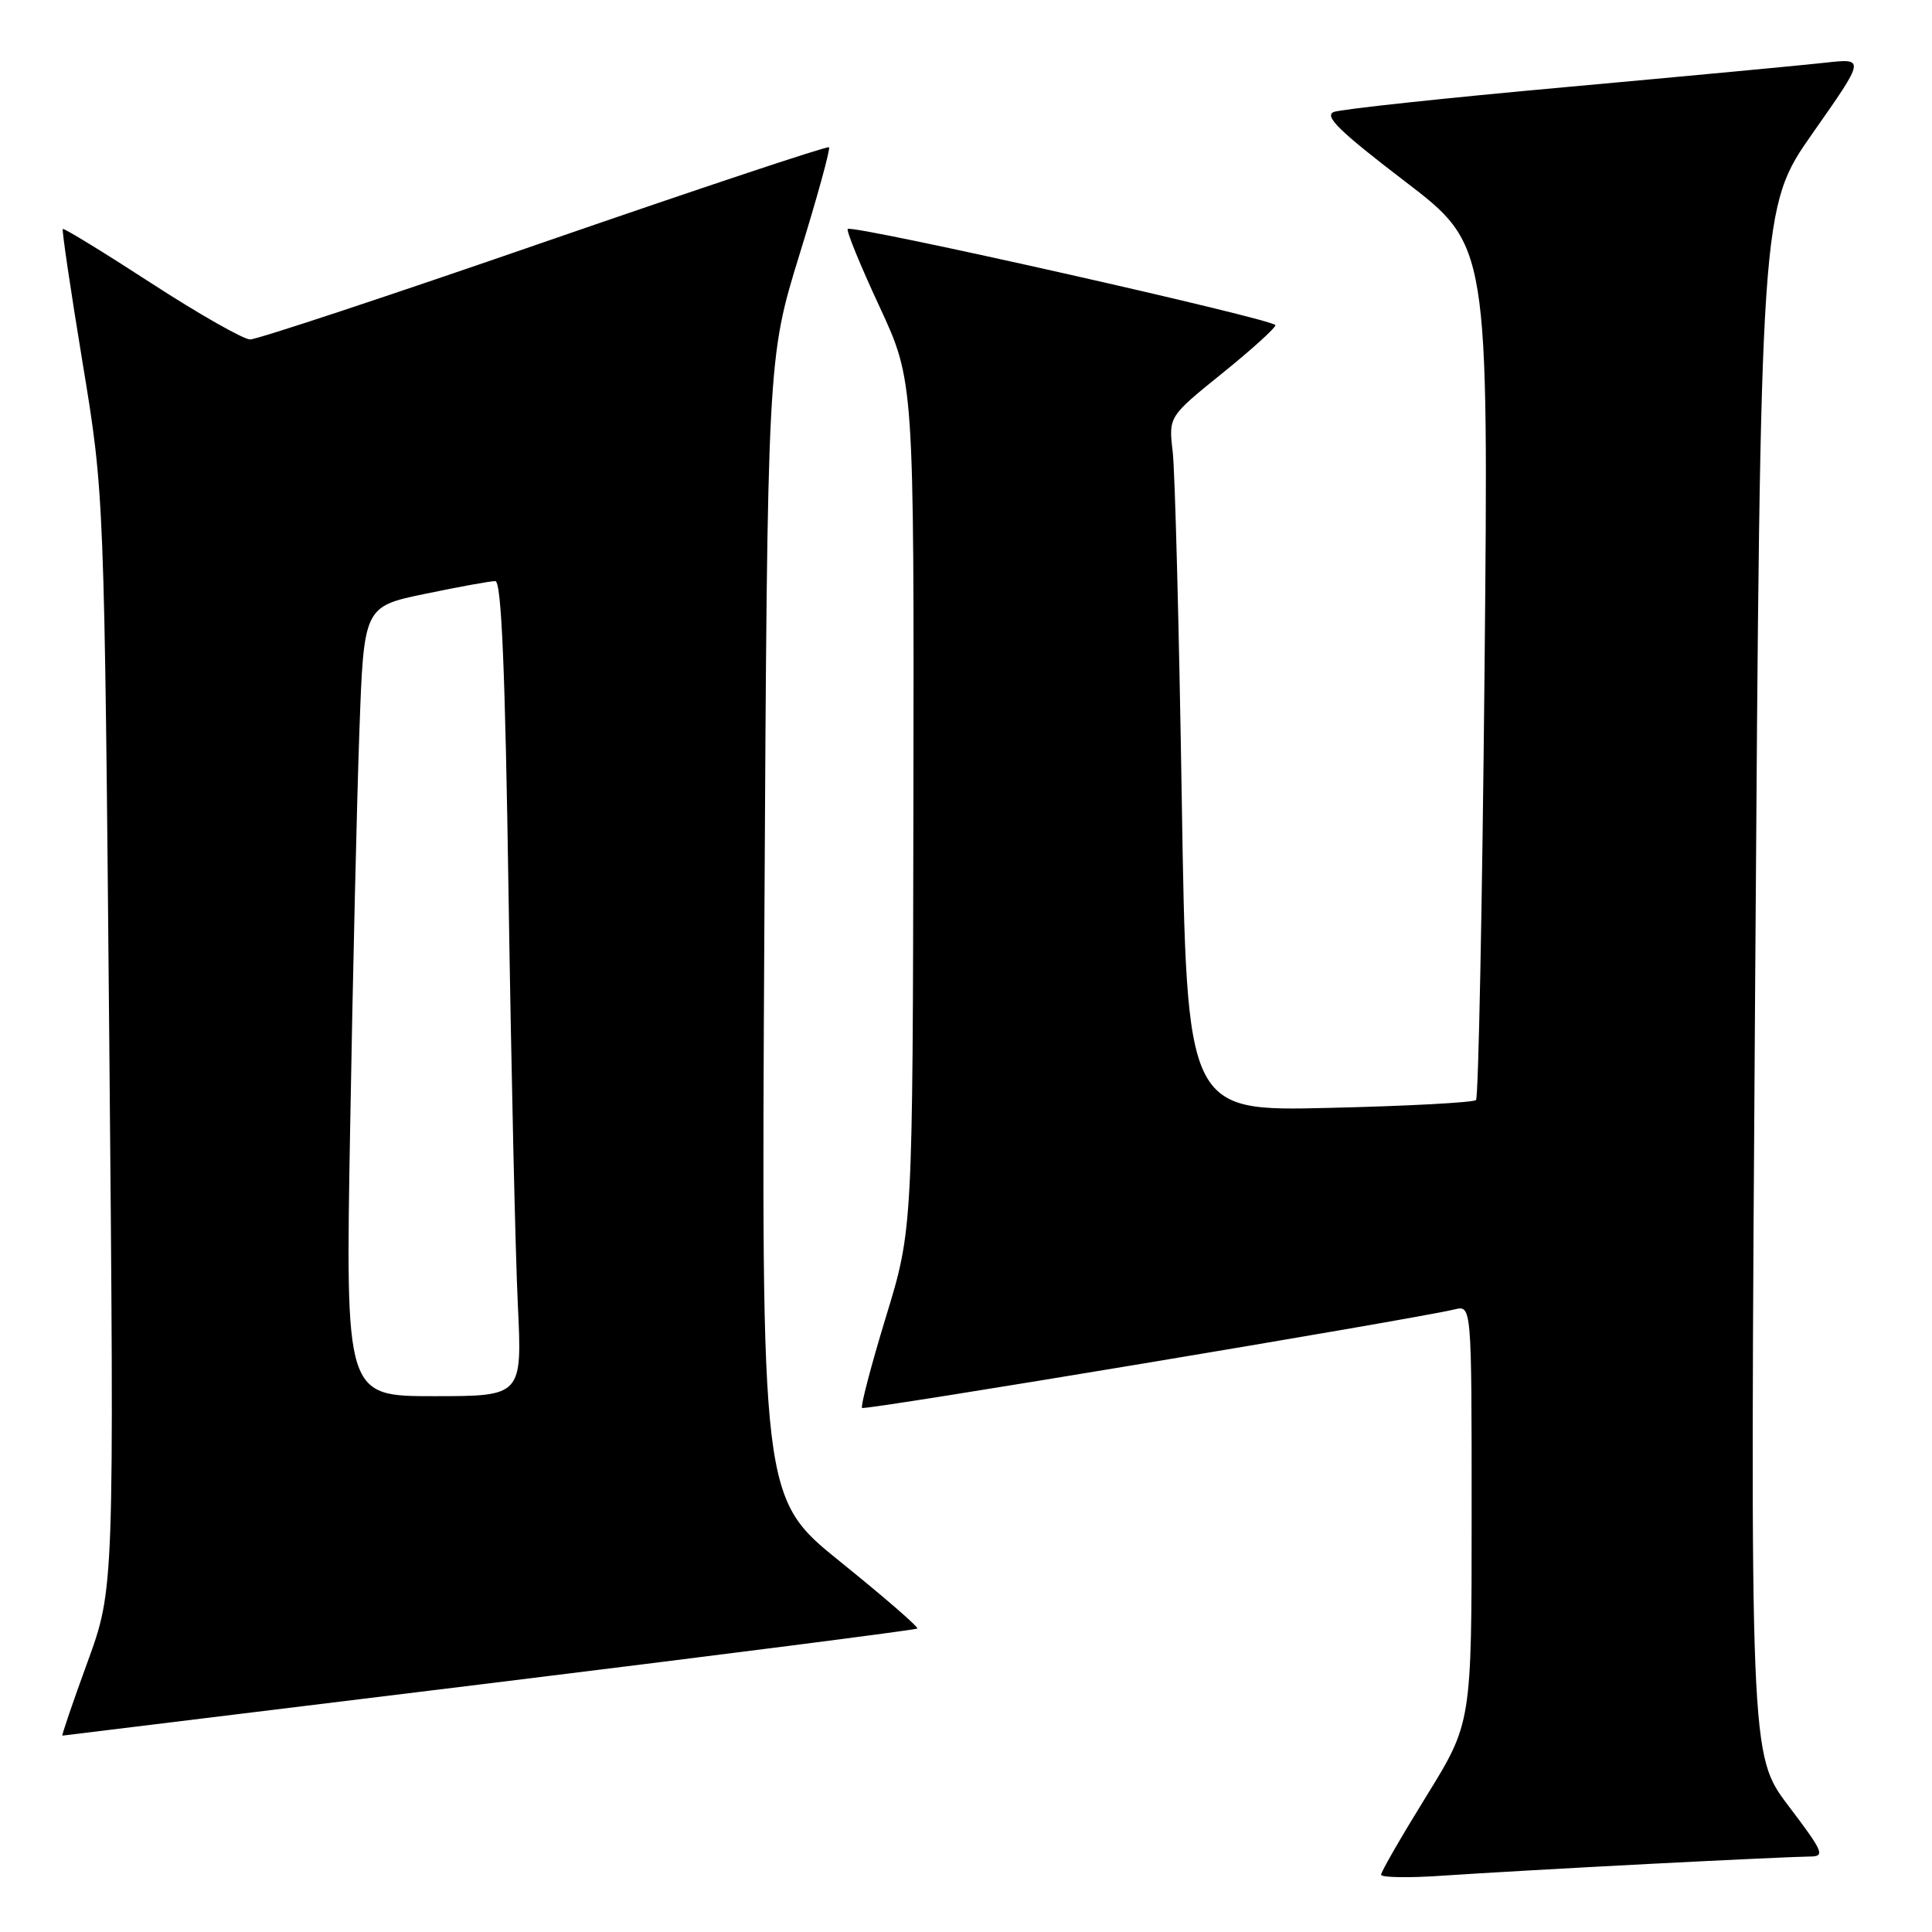 <?xml version="1.0" encoding="UTF-8" standalone="no"?>
<!DOCTYPE svg PUBLIC "-//W3C//DTD SVG 1.1//EN" "http://www.w3.org/Graphics/SVG/1.1/DTD/svg11.dtd" >
<svg xmlns="http://www.w3.org/2000/svg" xmlns:xlink="http://www.w3.org/1999/xlink" version="1.1" viewBox="0 0 256 256">
 <g >
 <path fill="currentColor"
d=" M 218.50 246.98 C 228.95 246.44 238.53 246.00 239.78 246.00 C 241.88 246.00 241.66 245.46 236.97 239.27 C 231.87 232.53 231.87 232.53 232.57 130.02 C 233.27 27.50 233.27 27.50 240.22 17.60 C 247.16 7.71 247.16 7.71 241.83 8.31 C 238.90 8.64 223.45 10.09 207.50 11.54 C 191.55 12.98 177.71 14.47 176.75 14.83 C 175.39 15.35 177.46 17.38 186.12 24.00 C 197.25 32.50 197.25 32.50 196.71 88.83 C 196.41 119.81 195.90 145.43 195.58 145.76 C 195.25 146.09 186.49 146.56 176.11 146.80 C 157.25 147.26 157.25 147.26 156.59 105.88 C 156.23 83.12 155.69 62.41 155.39 59.86 C 154.84 55.21 154.84 55.21 161.92 49.49 C 165.81 46.35 169.00 43.47 169.00 43.09 C 169.00 42.33 112.94 29.72 112.33 30.34 C 112.11 30.55 114.00 35.18 116.53 40.61 C 121.12 50.50 121.12 50.50 121.03 106.70 C 120.94 162.90 120.94 162.90 117.38 174.53 C 115.43 180.93 114.01 186.34 114.23 186.56 C 114.59 186.92 186.91 174.88 192.75 173.50 C 195.00 172.96 195.00 172.96 195.00 200.63 C 195.00 228.29 195.00 228.29 189.00 238.00 C 185.70 243.34 183.00 248.02 183.00 248.41 C 183.00 248.79 186.71 248.85 191.25 248.53 C 195.79 248.22 208.05 247.52 218.50 246.98 Z  M 64.85 223.05 C 95.85 219.24 121.36 215.97 121.55 215.79 C 121.74 215.60 117.16 211.63 111.38 206.97 C 100.87 198.50 100.87 198.50 101.28 123.00 C 101.69 47.50 101.69 47.50 105.95 33.69 C 108.30 26.09 110.05 19.72 109.85 19.51 C 109.65 19.31 92.67 24.97 72.13 32.07 C 51.59 39.18 34.04 44.99 33.14 44.98 C 32.24 44.96 26.34 41.61 20.04 37.52 C 13.74 33.43 8.47 30.20 8.32 30.34 C 8.18 30.48 9.36 38.45 10.94 48.05 C 13.82 65.50 13.82 65.50 14.48 138.00 C 15.14 210.50 15.14 210.50 11.59 220.25 C 9.63 225.61 8.14 229.99 8.27 229.98 C 8.40 229.97 33.86 226.85 64.85 223.05 Z  M 46.40 149.25 C 46.74 129.59 47.29 106.04 47.62 96.93 C 48.21 80.37 48.21 80.37 56.36 78.68 C 60.84 77.75 65.01 76.99 65.63 77.00 C 66.45 77.00 66.94 88.70 67.39 118.75 C 67.74 141.71 68.29 166.01 68.61 172.75 C 69.20 185.00 69.20 185.00 57.48 185.00 C 45.77 185.00 45.77 185.00 46.40 149.25 Z "/>
</g>
</svg>